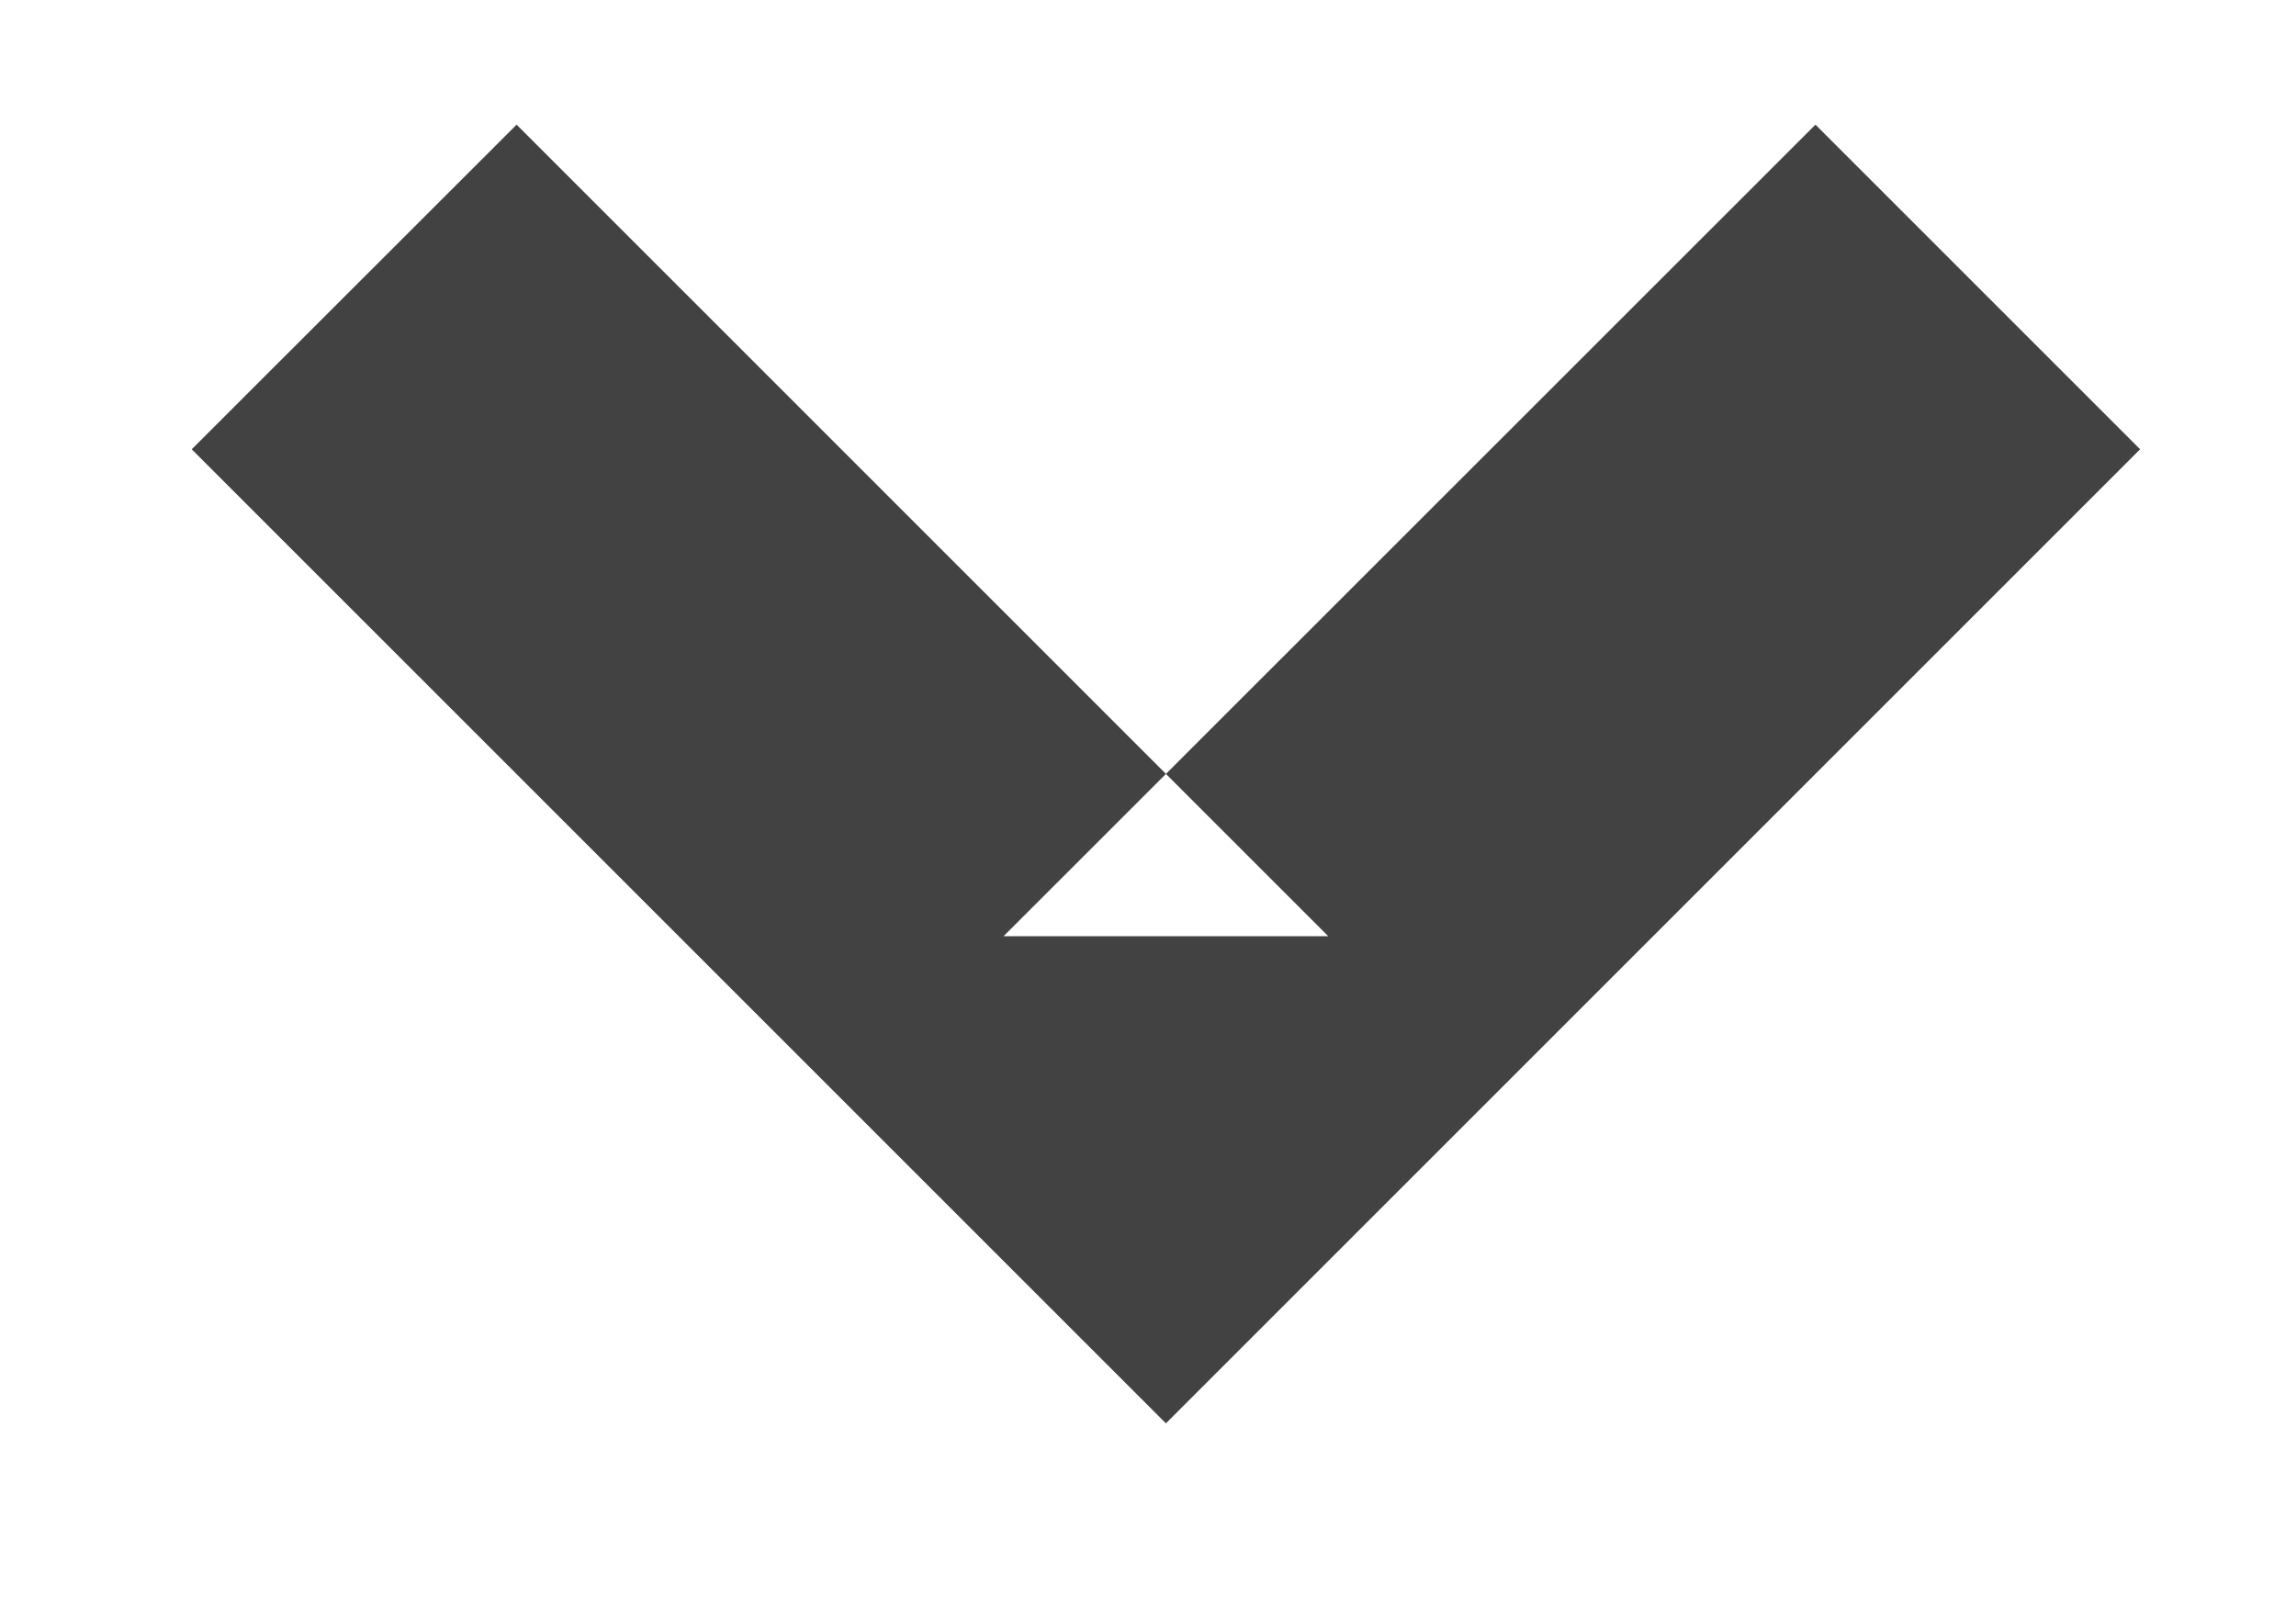<?xml version="1.0" encoding="UTF-8" standalone="no"?>
<svg width="10px" height="7px" viewBox="0 0 10 7" version="1.1" xmlns="http://www.w3.org/2000/svg" xmlns:xlink="http://www.w3.org/1999/xlink">
    <!-- Generator: Sketch 40.1 (33804) - http://www.bohemiancoding.com/sketch -->
    <title>Path</title>
    <desc>Created with Sketch.</desc>
    <defs></defs>
    <g id="Page-1" stroke="none" stroke-width="1" fill="none" fill-rule="evenodd">
        <polygon id="Path" fill="#424242" points="4.371 5.493 5.078 6.2 5.785 5.493 9.321 1.957 7.907 0.543 4.371 4.078 5.785 4.078 2.25 0.543 0.835 1.957"></polygon>
    </g>
</svg>